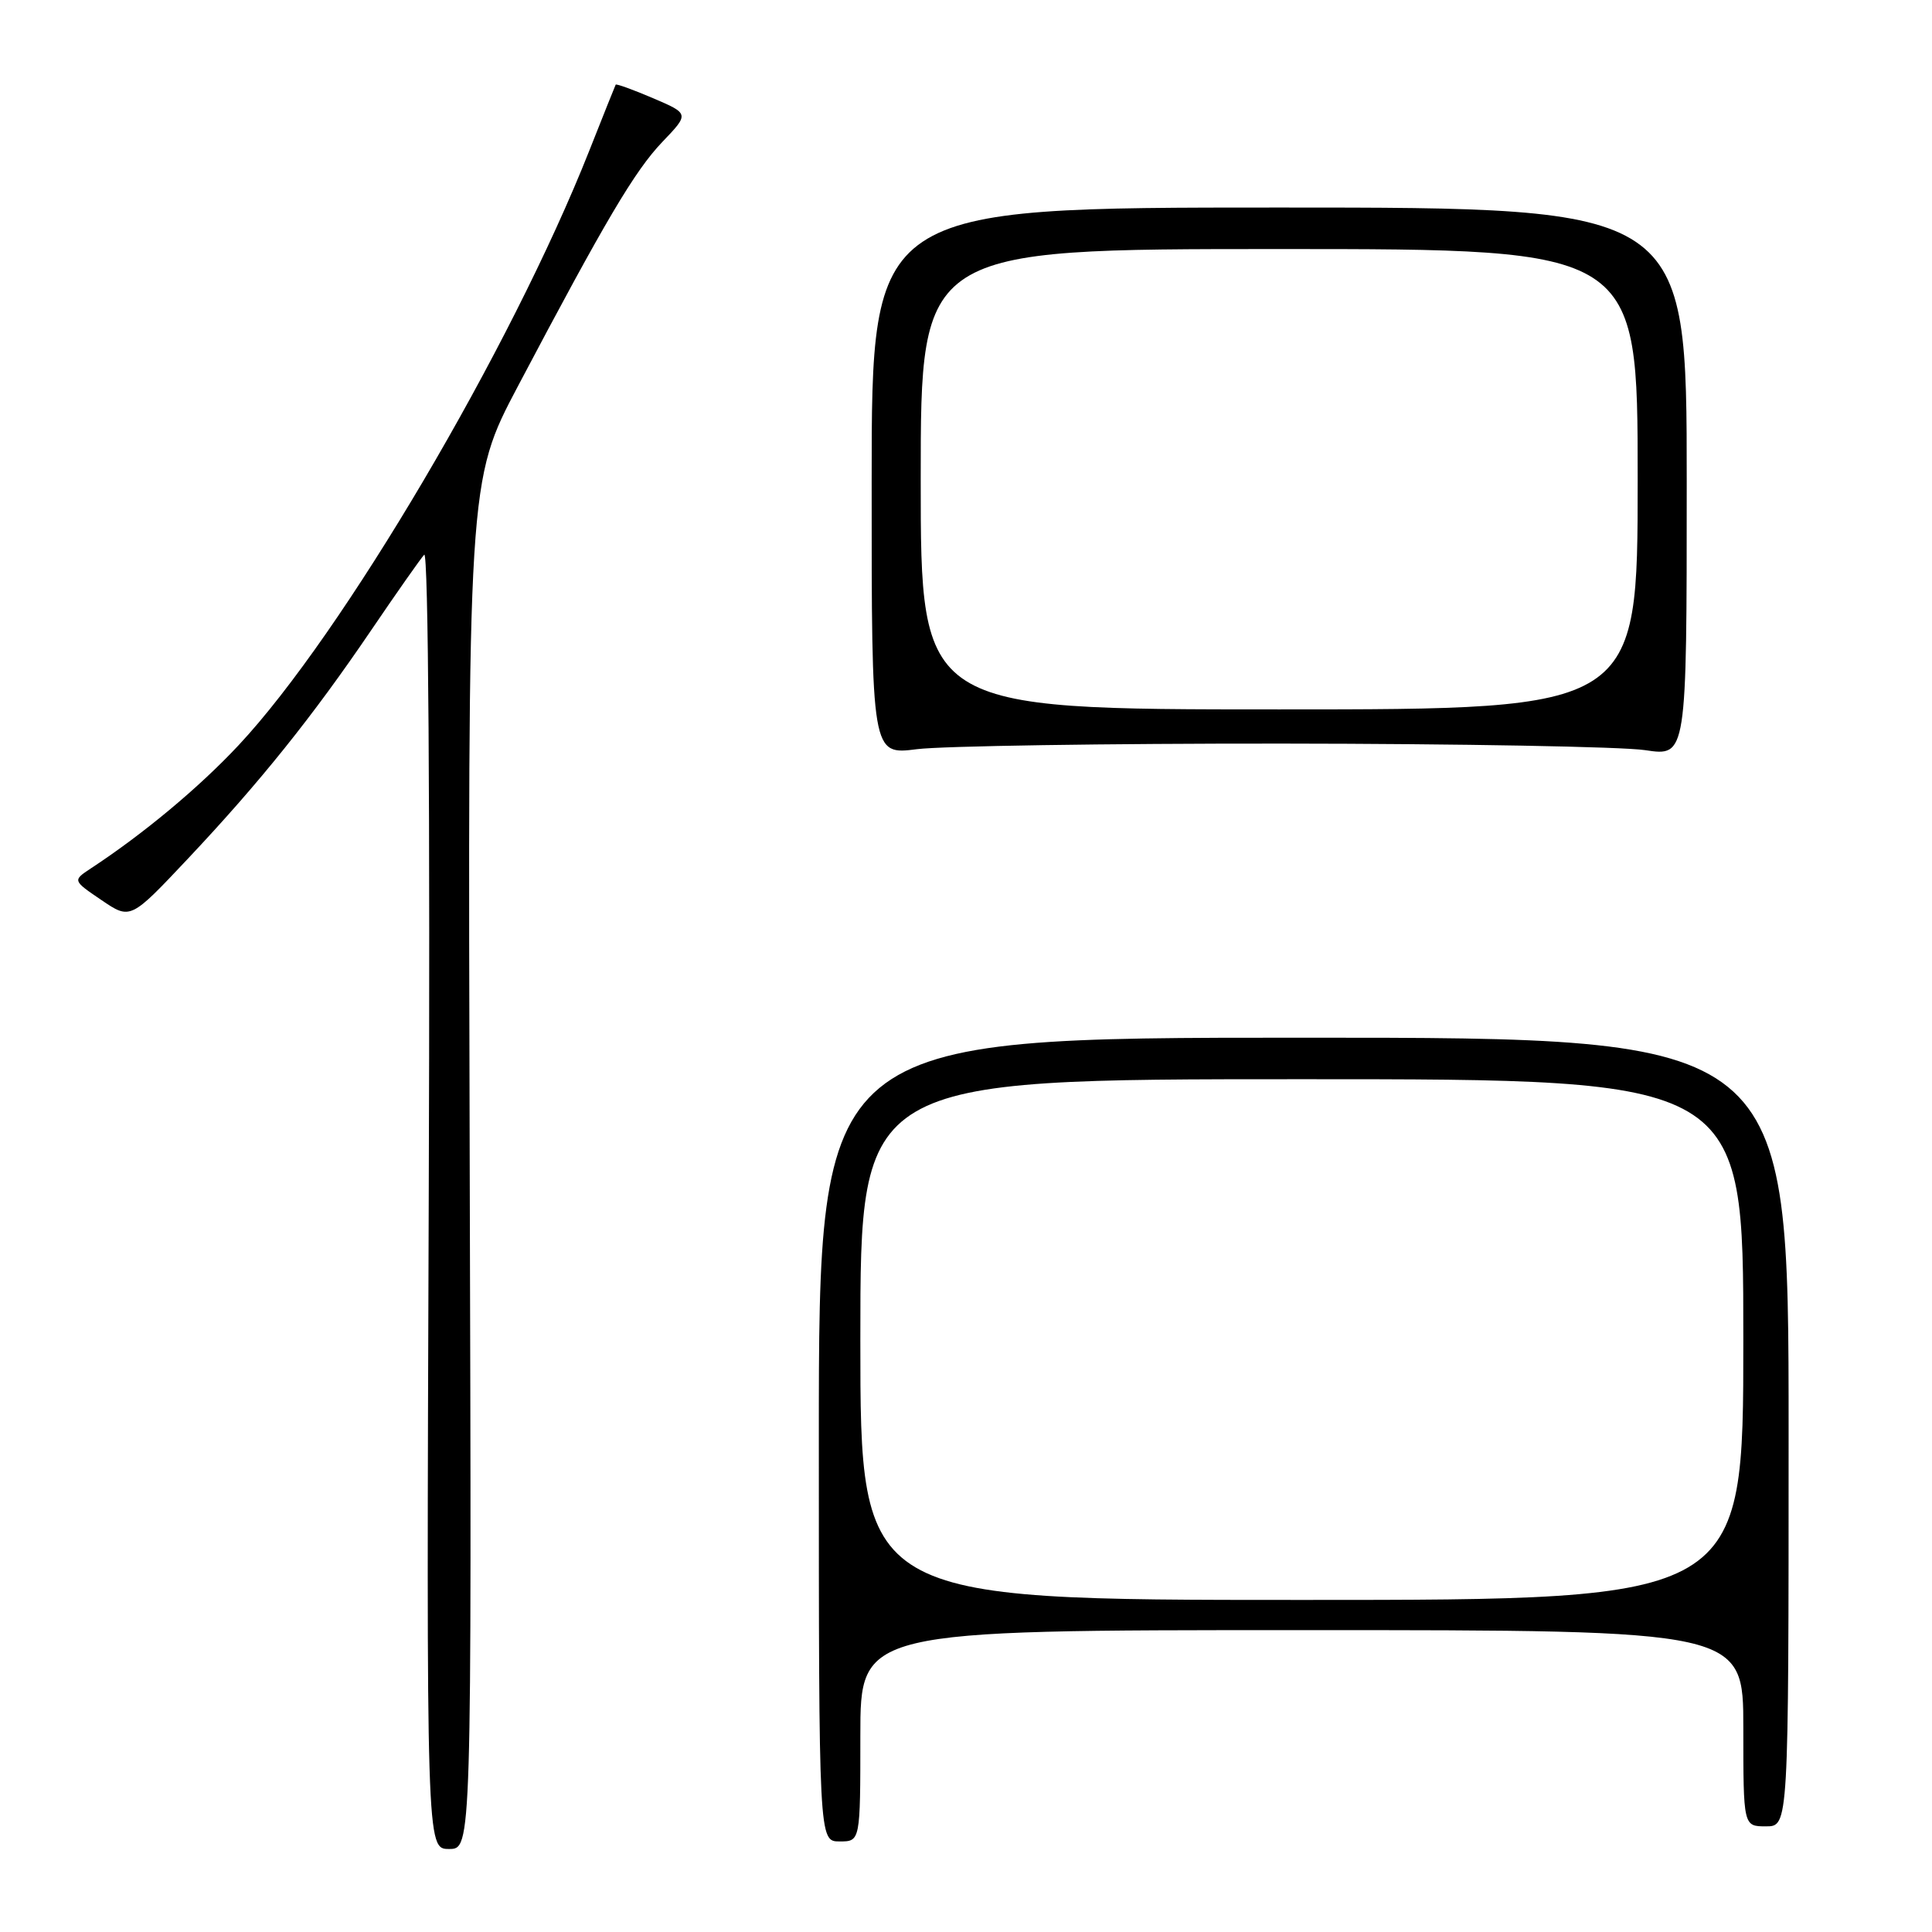<?xml version="1.0" encoding="UTF-8" standalone="no"?>
<!DOCTYPE svg PUBLIC "-//W3C//DTD SVG 1.1//EN" "http://www.w3.org/Graphics/SVG/1.1/DTD/svg11.dtd" >
<svg xmlns="http://www.w3.org/2000/svg" xmlns:xlink="http://www.w3.org/1999/xlink" version="1.1" viewBox="0 0 256 256">
 <g >
 <path fill="currentColor"
d=" M 62.24 154.38 C 61.98 63.76 61.98 63.76 68.65 51.13 C 80.21 29.23 84.12 22.61 87.78 18.79 C 91.34 15.07 91.34 15.07 86.53 13.01 C 83.88 11.88 81.65 11.07 81.58 11.22 C 81.50 11.38 79.92 15.32 78.07 20.00 C 67.69 46.21 45.38 84.03 31.63 98.73 C 26.40 104.33 19.03 110.48 12.02 115.08 C 9.62 116.67 9.62 116.67 13.45 119.27 C 17.28 121.87 17.28 121.87 24.89 113.79 C 34.47 103.62 41.41 94.96 49.19 83.50 C 52.55 78.55 55.71 74.05 56.21 73.50 C 56.76 72.90 57.00 106.98 56.81 158.75 C 56.50 245.00 56.50 245.00 59.50 245.00 C 62.50 245.00 62.50 245.00 62.24 154.38 Z  M 114.00 230.00 C 114.00 216.00 114.00 216.00 172.50 216.00 C 231.00 216.00 231.00 216.00 231.00 229.00 C 231.00 242.00 231.00 242.00 234.00 242.00 C 237.00 242.00 237.00 242.00 237.00 189.75 C 237.00 137.50 237.00 137.50 172.75 137.50 C 108.50 137.50 108.50 137.50 108.50 190.75 C 108.50 244.00 108.50 244.00 111.25 244.00 C 114.00 244.00 114.00 244.00 114.00 230.00 Z  M 170.00 98.53 C 193.38 98.55 214.97 98.94 218.00 99.40 C 223.50 100.23 223.50 100.23 223.50 63.86 C 223.50 27.50 223.50 27.50 169.50 27.50 C 115.50 27.50 115.50 27.50 115.50 63.77 C 115.49 100.04 115.49 100.04 121.50 99.27 C 124.80 98.85 146.62 98.51 170.00 98.53 Z  M 114.00 177.50 C 114.00 143.00 114.00 143.00 172.50 143.00 C 231.00 143.00 231.00 143.00 231.00 177.50 C 231.00 212.00 231.00 212.00 172.50 212.00 C 114.00 212.00 114.00 212.00 114.00 177.50 Z  M 122.00 63.50 C 122.00 33.00 122.00 33.00 169.50 33.00 C 217.00 33.00 217.00 33.00 217.00 63.50 C 217.00 94.00 217.00 94.00 169.50 94.00 C 122.00 94.00 122.00 94.00 122.00 63.50 Z "/>
</g>
</svg>